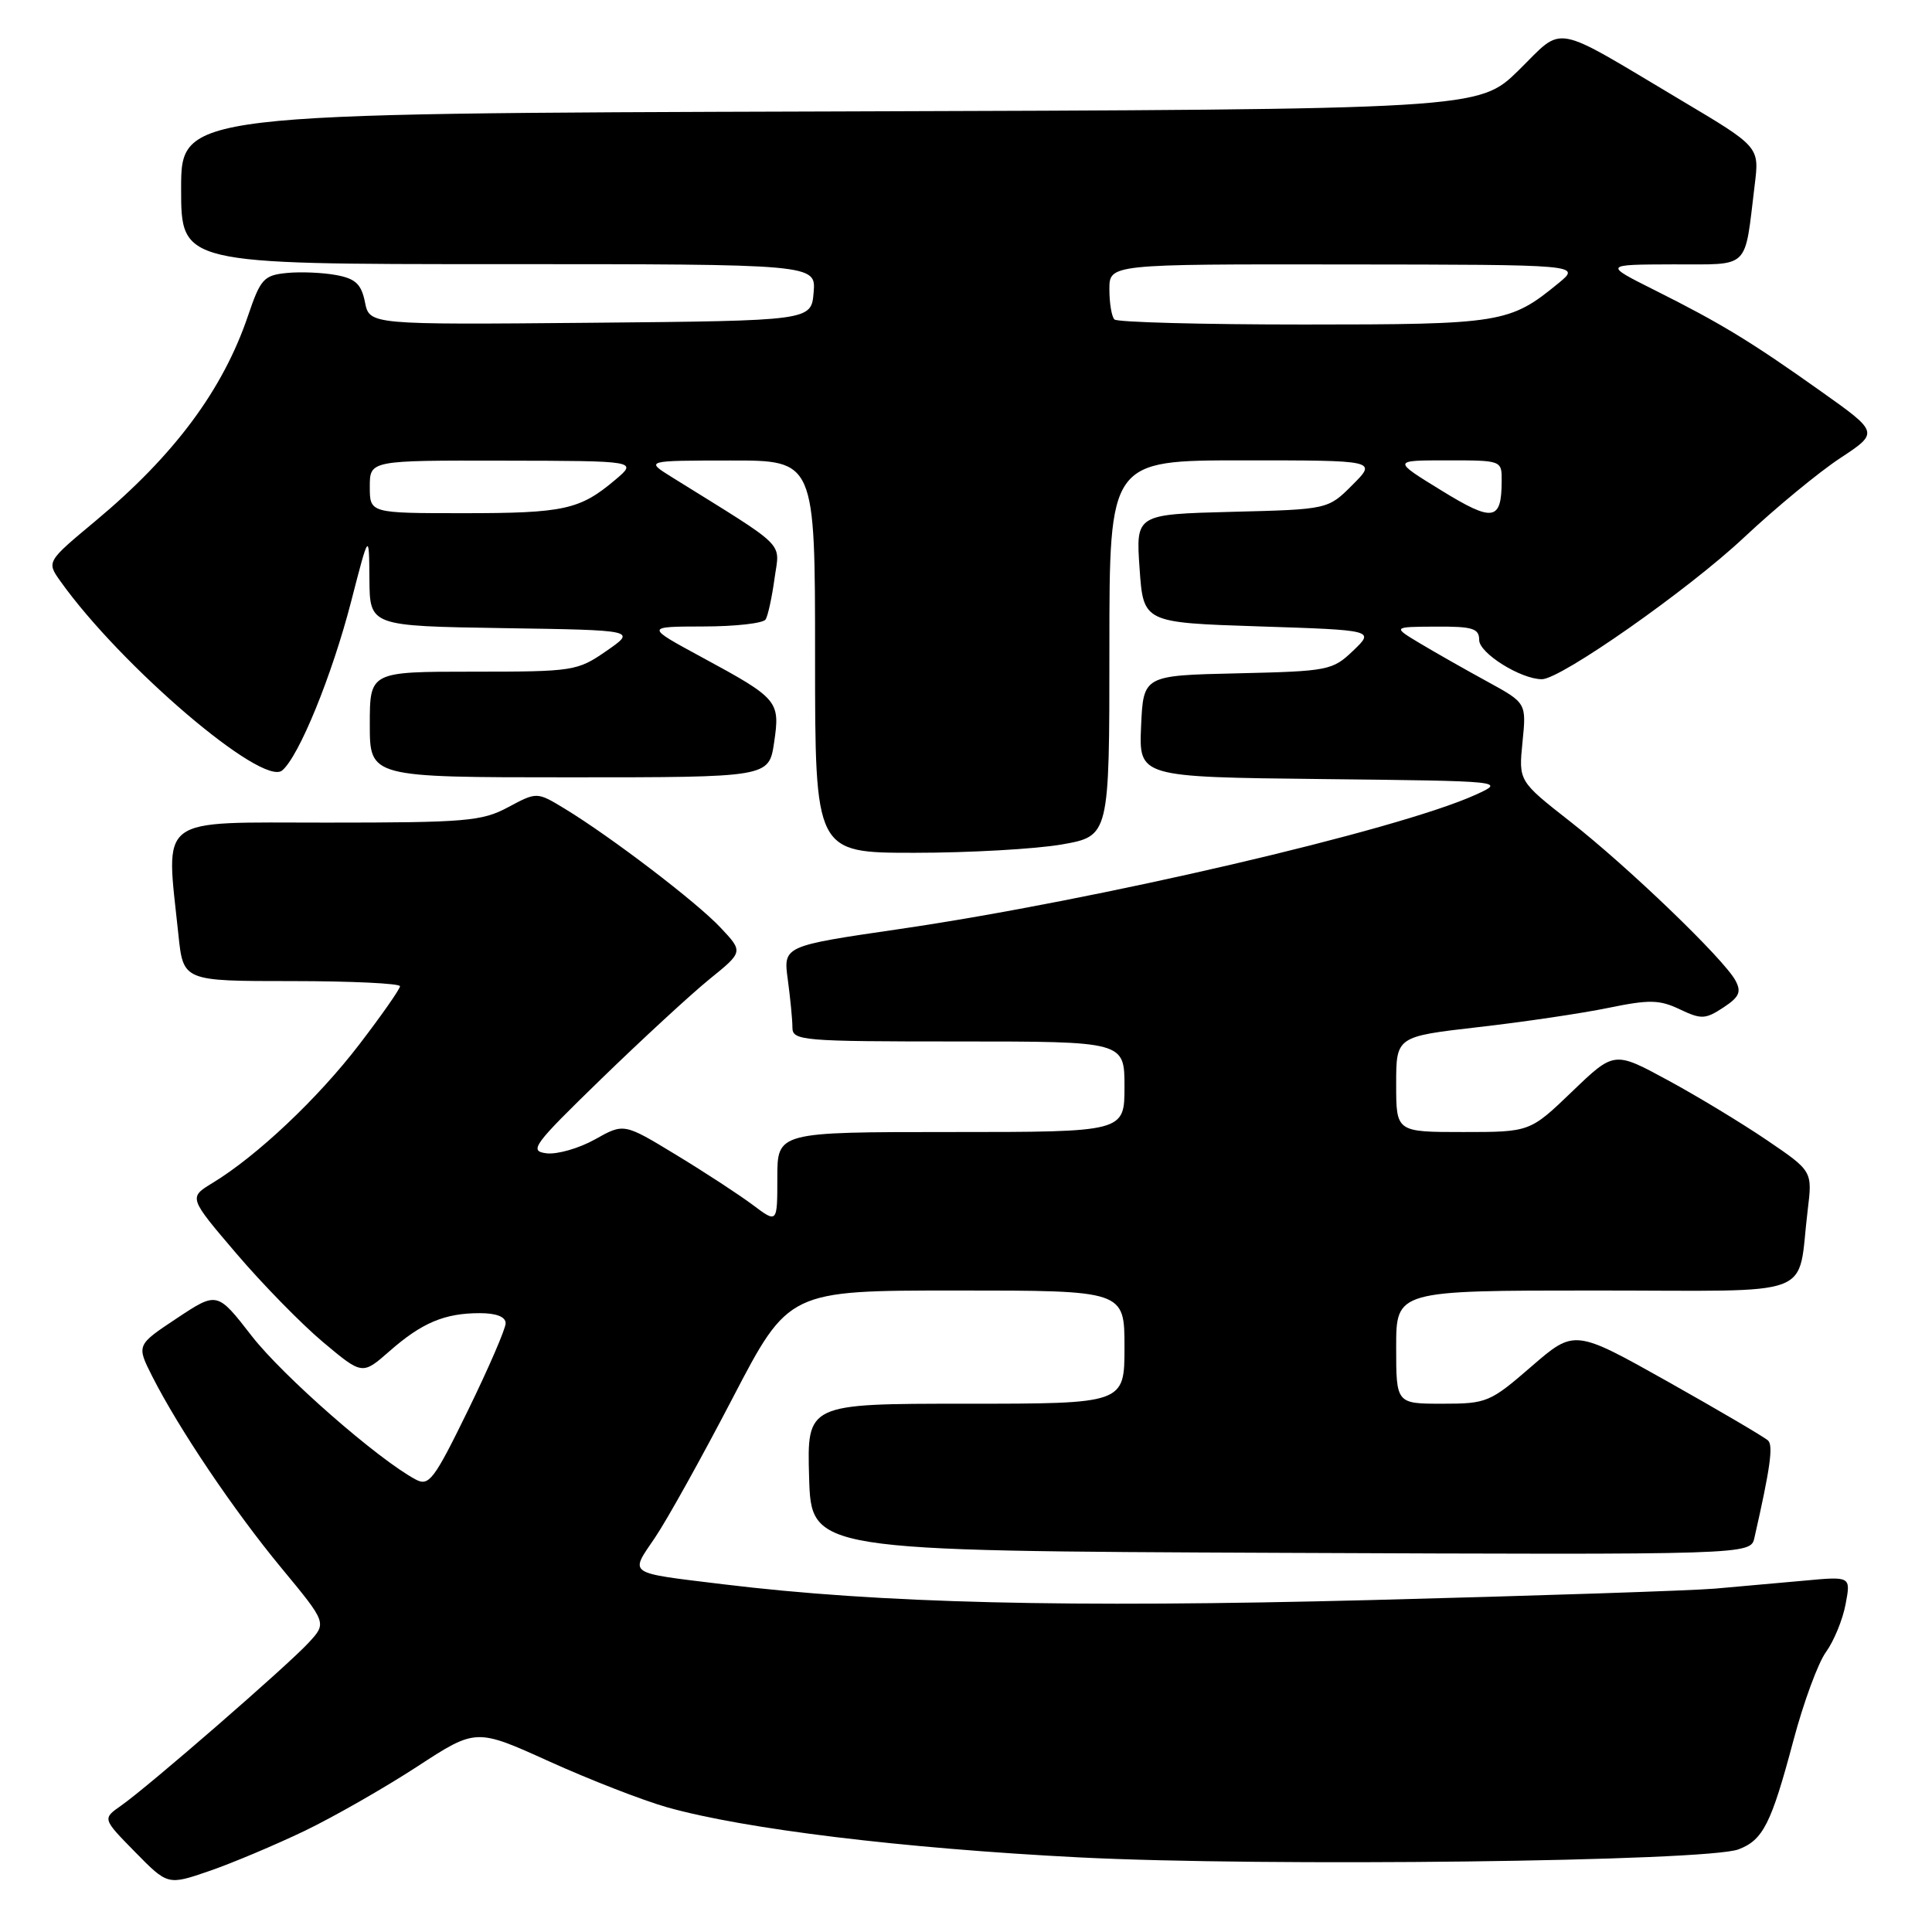 <?xml version="1.0" encoding="UTF-8" standalone="no"?>
<!DOCTYPE svg PUBLIC "-//W3C//DTD SVG 1.1//EN" "http://www.w3.org/Graphics/SVG/1.1/DTD/svg11.dtd" >
<svg xmlns="http://www.w3.org/2000/svg" xmlns:xlink="http://www.w3.org/1999/xlink" version="1.1" viewBox="0 0 256 256">
 <g >
 <path fill="currentColor"
d=" M 40.37 242.60 C 44.29 240.71 51.00 236.87 55.28 234.08 C 63.07 229.00 63.07 229.00 72.78 233.40 C 78.13 235.82 85.14 238.55 88.38 239.47 C 98.61 242.36 119.62 244.92 142.93 246.11 C 167.61 247.37 226.13 246.66 230.36 245.05 C 233.62 243.81 234.70 241.66 237.64 230.61 C 238.97 225.60 240.91 220.32 241.96 218.89 C 243.00 217.45 244.17 214.61 244.55 212.57 C 245.25 208.87 245.25 208.87 239.12 209.44 C 235.76 209.75 230.41 210.22 227.25 210.50 C 224.09 210.77 203.50 211.45 181.50 212.02 C 141.32 213.05 116.56 212.45 95.80 209.92 C 82.93 208.35 83.44 208.69 86.78 203.76 C 88.37 201.42 93.00 193.09 97.08 185.25 C 104.50 171.00 104.50 171.00 126.75 171.00 C 149.00 171.00 149.00 171.00 149.00 178.50 C 149.00 186.00 149.00 186.00 127.96 186.00 C 106.93 186.00 106.93 186.00 107.21 195.75 C 107.50 205.50 107.50 205.50 169.73 205.76 C 231.96 206.02 231.96 206.02 232.47 203.76 C 234.55 194.62 234.98 191.58 234.29 190.89 C 233.86 190.46 227.90 186.96 221.06 183.11 C 208.63 176.13 208.63 176.13 202.93 181.06 C 197.44 185.82 197.00 186.00 191.11 186.00 C 185.00 186.00 185.00 186.00 185.00 178.50 C 185.00 171.00 185.00 171.00 211.42 171.00 C 241.34 171.00 238.07 172.24 239.53 160.34 C 240.16 155.18 240.16 155.18 234.11 151.07 C 230.78 148.81 224.87 145.23 220.97 143.12 C 213.89 139.28 213.89 139.28 208.31 144.64 C 202.73 150.00 202.73 150.00 193.87 150.00 C 185.00 150.00 185.00 150.00 185.00 143.67 C 185.00 137.35 185.00 137.35 195.88 136.10 C 201.87 135.42 209.62 134.27 213.11 133.55 C 218.55 132.43 219.89 132.46 222.58 133.74 C 225.42 135.09 225.96 135.07 228.34 133.51 C 230.46 132.12 230.77 131.44 229.96 129.93 C 228.44 127.09 215.76 114.89 208.06 108.86 C 201.22 103.50 201.22 103.50 201.74 98.32 C 202.26 93.15 202.26 93.15 197.09 90.32 C 194.25 88.77 190.25 86.50 188.21 85.28 C 184.50 83.06 184.50 83.06 190.25 83.03 C 195.15 83.00 196.00 83.27 196.00 84.81 C 196.00 86.55 201.52 90.00 204.31 90.00 C 206.81 90.00 223.70 78.16 231.10 71.21 C 235.28 67.29 241.01 62.56 243.84 60.70 C 248.98 57.31 248.98 57.31 241.24 51.82 C 231.95 45.22 227.99 42.82 219.18 38.41 C 212.50 35.06 212.50 35.06 221.67 35.03 C 232.05 35.00 231.11 35.92 232.51 24.48 C 233.13 19.46 233.13 19.46 222.81 13.32 C 205.35 2.92 207.36 3.29 201.22 9.32 C 195.93 14.50 195.93 14.50 109.97 14.77 C 24.00 15.03 24.00 15.03 24.00 25.02 C 24.00 35.00 24.00 35.00 66.06 35.00 C 108.12 35.00 108.12 35.00 107.81 38.75 C 107.50 42.50 107.50 42.50 78.23 42.77 C 48.96 43.03 48.96 43.03 48.36 40.04 C 47.88 37.65 47.11 36.92 44.56 36.45 C 42.80 36.12 39.86 35.99 38.02 36.17 C 34.96 36.47 34.52 36.95 32.87 41.82 C 29.54 51.66 23.10 60.32 12.64 69.04 C 6.17 74.43 6.17 74.43 8.00 77.01 C 16.04 88.29 34.76 104.27 37.39 102.09 C 39.61 100.24 43.98 89.55 46.52 79.73 C 48.90 70.50 48.90 70.50 48.95 76.73 C 49.00 82.95 49.00 82.95 66.67 83.23 C 84.33 83.50 84.33 83.50 80.36 86.25 C 76.50 88.92 76.01 89.00 62.70 89.00 C 49.00 89.00 49.00 89.00 49.00 96.00 C 49.00 103.00 49.00 103.00 75.44 103.00 C 101.88 103.00 101.88 103.00 102.57 98.41 C 103.39 92.88 103.14 92.58 93.00 87.09 C 85.50 83.03 85.50 83.03 93.19 83.01 C 97.42 83.01 101.14 82.59 101.45 82.08 C 101.76 81.58 102.29 79.13 102.63 76.65 C 103.32 71.66 104.56 72.89 89.00 63.21 C 85.50 61.03 85.50 61.03 96.75 61.02 C 108.00 61.00 108.00 61.00 108.00 87.00 C 108.00 113.00 108.00 113.00 121.17 113.00 C 128.41 113.00 137.19 112.50 140.67 111.90 C 147.00 110.79 147.00 110.79 147.00 85.90 C 147.00 61.00 147.00 61.00 164.73 61.00 C 182.46 61.00 182.46 61.00 179.21 64.25 C 175.97 67.50 175.97 67.50 163.23 67.82 C 150.50 68.15 150.50 68.15 151.00 75.32 C 151.50 82.50 151.50 82.50 166.82 83.00 C 182.14 83.50 182.14 83.50 179.30 86.22 C 176.56 88.84 176.02 88.94 163.98 89.22 C 151.50 89.50 151.50 89.50 151.20 96.23 C 150.91 102.96 150.91 102.96 175.20 103.23 C 199.50 103.50 199.50 103.50 195.50 105.32 C 185.18 110.00 145.35 119.28 119.14 123.11 C 103.78 125.35 103.78 125.35 104.39 129.82 C 104.72 132.27 105.00 135.12 105.00 136.14 C 105.00 137.90 106.22 138.00 127.00 138.00 C 149.00 138.00 149.00 138.00 149.00 144.00 C 149.00 150.00 149.00 150.00 126.00 150.00 C 103.00 150.00 103.00 150.00 103.00 156.05 C 103.00 162.10 103.00 162.10 99.75 159.66 C 97.96 158.32 93.39 155.33 89.58 153.02 C 82.67 148.82 82.67 148.82 78.83 150.98 C 76.72 152.16 73.83 152.99 72.42 152.82 C 70.05 152.52 70.62 151.75 79.67 142.96 C 85.08 137.71 91.52 131.77 93.99 129.76 C 98.49 126.12 98.49 126.12 95.49 122.93 C 92.32 119.54 80.95 110.88 74.82 107.15 C 71.14 104.92 71.14 104.92 67.33 106.96 C 63.86 108.82 61.75 109.00 43.26 109.00 C 20.52 109.00 21.97 107.90 23.64 123.85 C 24.28 130.00 24.28 130.00 38.64 130.00 C 46.54 130.00 53.00 130.31 53.00 130.68 C 53.00 131.06 50.56 134.54 47.58 138.43 C 42.12 145.55 34.03 153.19 28.16 156.75 C 24.99 158.68 24.99 158.68 31.32 166.10 C 34.80 170.18 39.98 175.47 42.83 177.86 C 48.01 182.20 48.01 182.20 51.62 179.03 C 55.90 175.27 58.92 174.00 63.57 174.00 C 65.77 174.00 67.00 174.48 67.00 175.34 C 67.00 176.07 64.75 181.27 62.01 186.88 C 57.50 196.11 56.84 196.98 55.08 196.04 C 50.08 193.37 37.49 182.34 33.36 177.03 C 28.78 171.13 28.78 171.13 23.43 174.68 C 18.08 178.23 18.08 178.23 20.17 182.37 C 23.70 189.33 30.97 200.13 37.29 207.77 C 43.31 215.05 43.31 215.05 40.90 217.66 C 38.12 220.69 19.67 236.72 16.04 239.26 C 13.57 240.99 13.57 240.99 17.90 245.40 C 22.23 249.81 22.23 249.81 27.73 247.92 C 30.76 246.88 36.44 244.48 40.37 242.60 Z  M 190.96 64.97 C 184.50 61.00 184.50 61.00 191.75 61.00 C 199.00 61.00 199.00 61.00 198.98 63.75 C 198.96 69.04 197.85 69.21 190.96 64.97 Z  M 49.00 64.50 C 49.00 61.00 49.00 61.00 66.75 61.04 C 84.50 61.07 84.50 61.07 81.50 63.60 C 76.83 67.54 74.73 68.00 61.43 68.00 C 49.00 68.00 49.00 68.00 49.00 64.50 Z  M 147.67 42.33 C 147.30 41.97 147.00 40.17 147.00 38.33 C 147.00 35.00 147.00 35.00 178.25 35.04 C 209.50 35.07 209.50 35.07 206.50 37.53 C 200.05 42.82 198.96 43.00 172.77 43.00 C 159.33 43.00 148.03 42.70 147.67 42.33 Z "/>
</g>
</svg>
